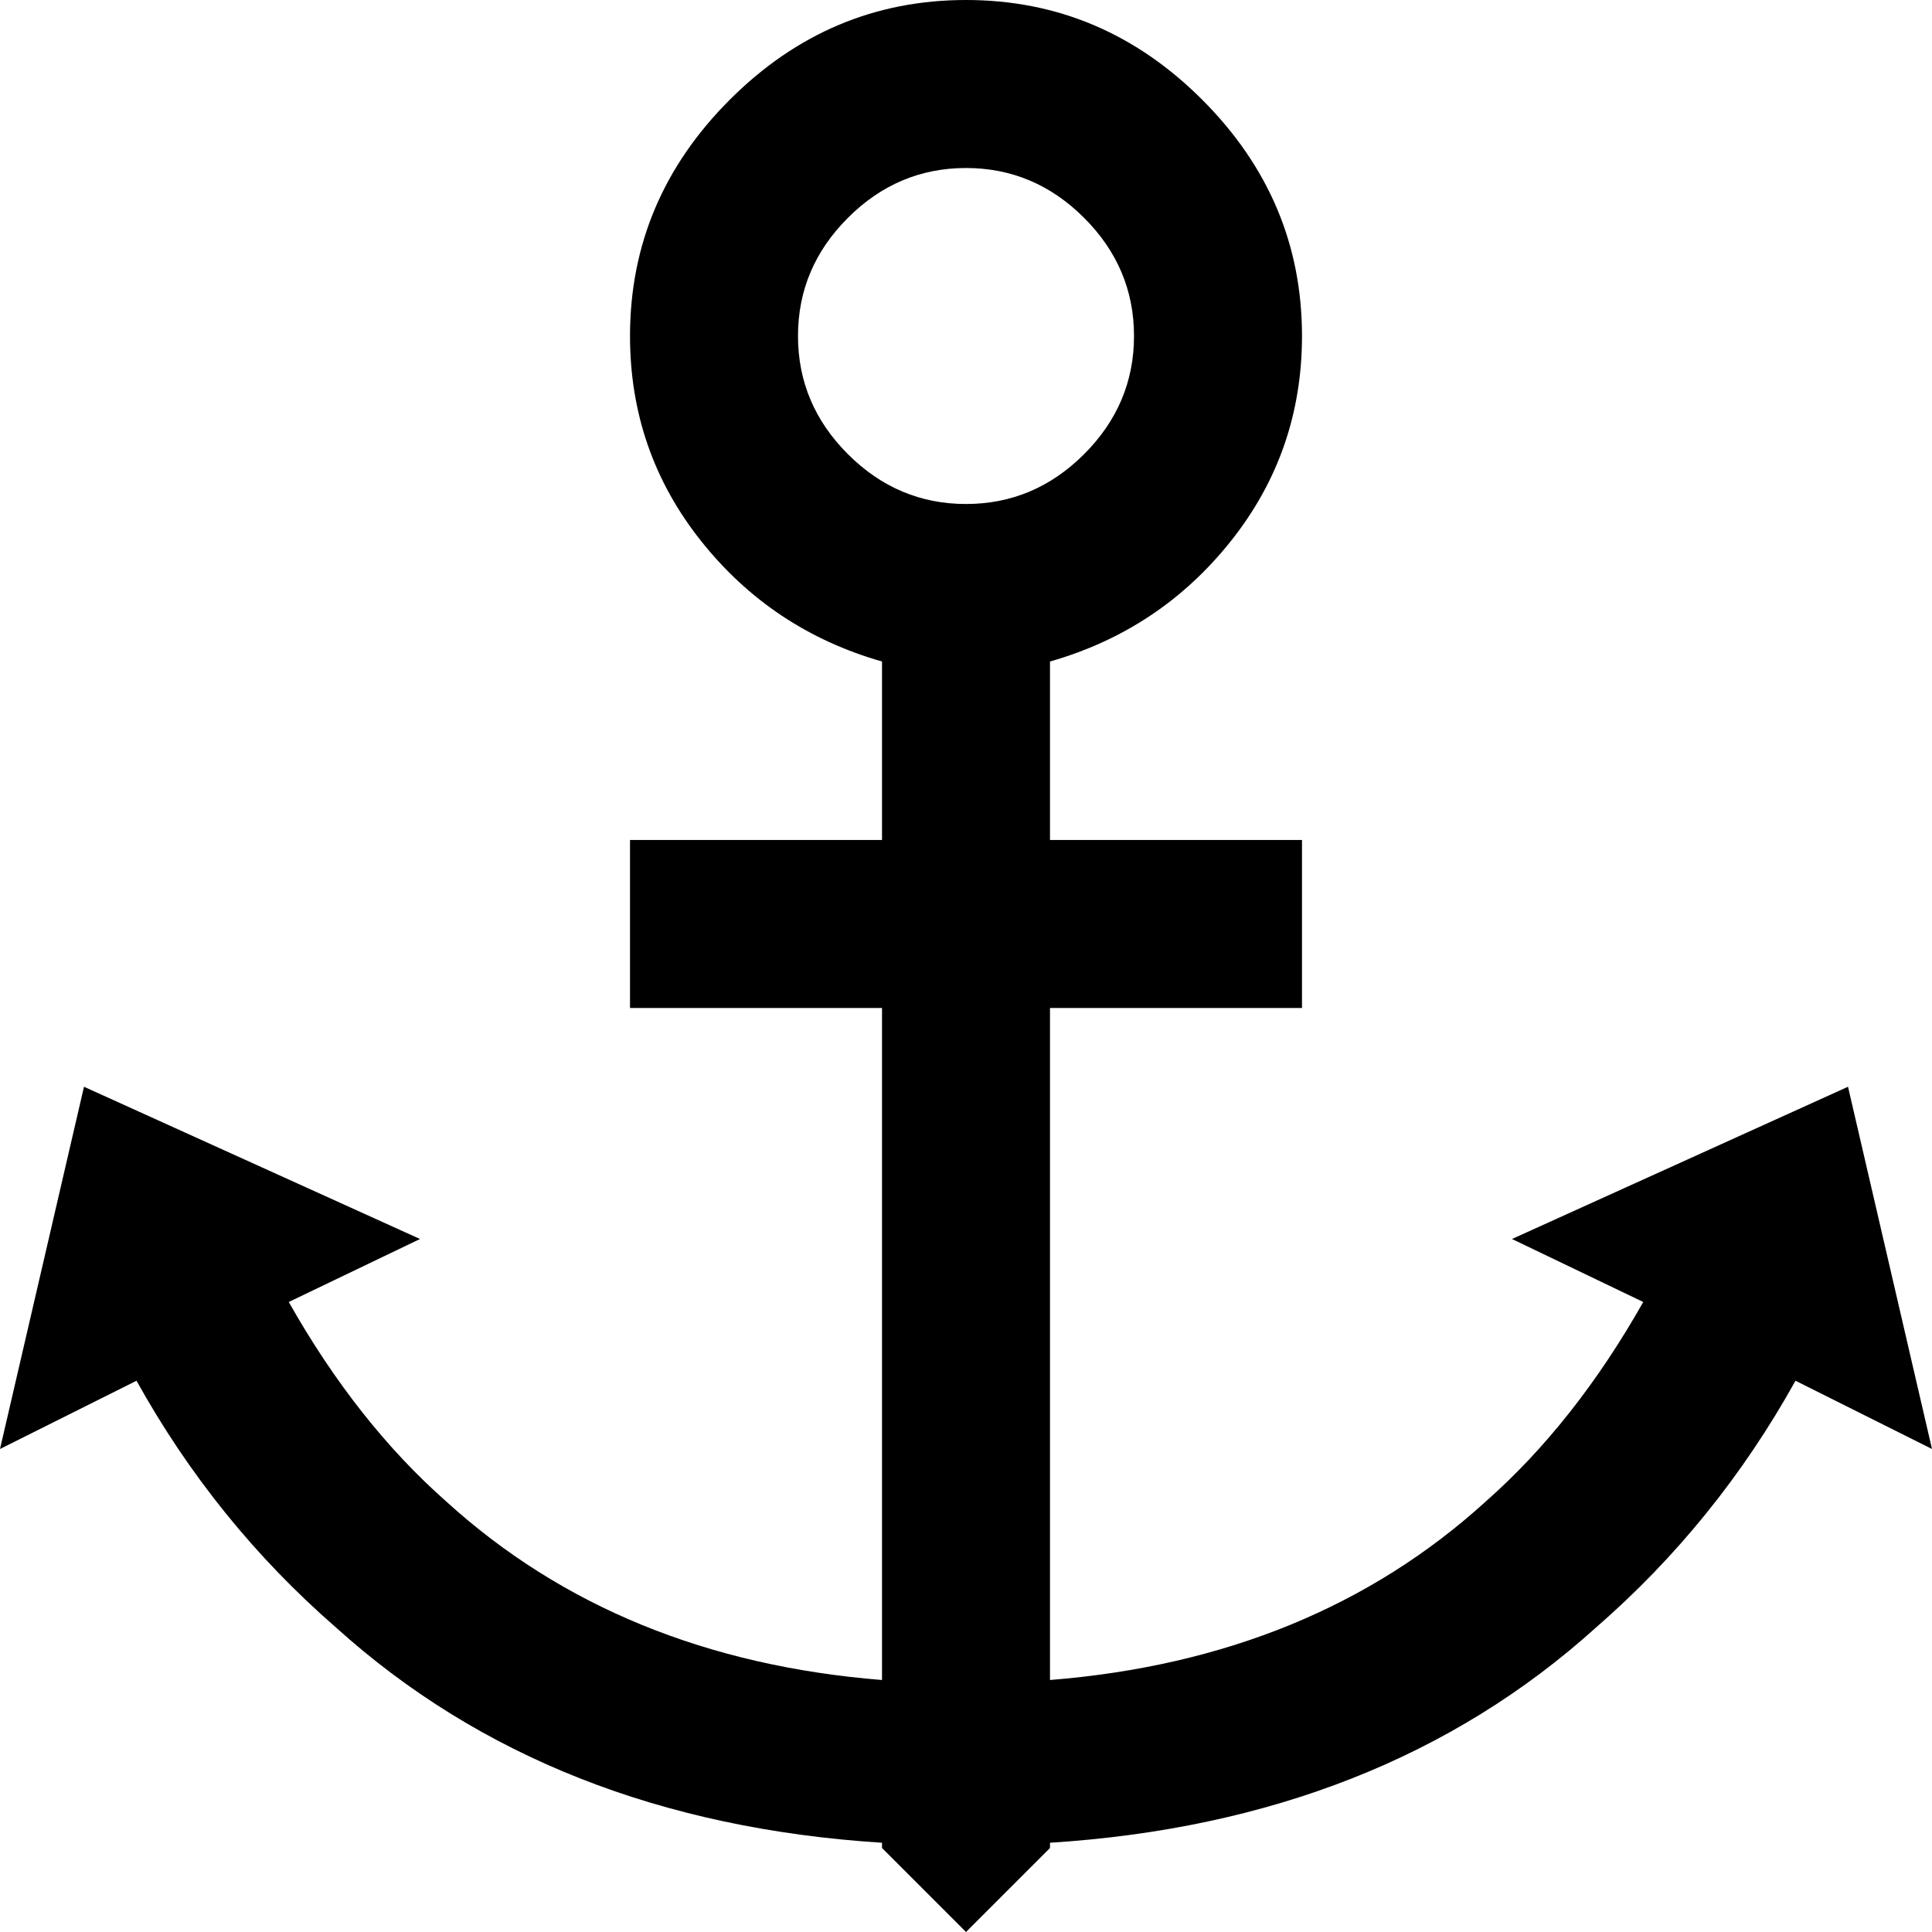 <?xml version="1.0" encoding="UTF-8"?>
<svg width="76px" height="76px" viewBox="0 0 76 76" version="1.1" xmlns="http://www.w3.org/2000/svg" xmlns:xlink="http://www.w3.org/1999/xlink">
    <!-- Generator: Sketch 48.1 (47250) - http://www.bohemiancoding.com/sketch -->
    <title>anchor</title>
    <desc>Created with Sketch.</desc>
    <defs></defs>
    <g id="anchor" stroke="none" stroke-width="1" fill="none" fill-rule="evenodd">
        <path d="M38,0 C41.58,0 44.678,1.308 47.293,3.924 C49.909,6.54 51.217,9.638 51.217,13.217 C51.217,16.246 50.288,18.931 48.429,21.272 C46.571,23.612 44.196,25.196 41.304,26.022 C41.304,28.362 41.304,31.288 41.304,33.043 C43.783,33.043 48.739,33.043 51.217,33.043 C51.217,34.696 51.217,38 51.217,39.652 C48.739,39.652 43.783,39.652 41.304,39.652 C41.304,46.261 41.304,46.261 41.304,66.087 C48.188,65.536 53.902,63.196 58.446,59.065 C60.786,57 62.851,54.384 64.641,51.217 C62.92,50.391 60.769,49.359 59.478,48.739 C62.783,47.242 69.391,44.247 72.696,42.75 C73.522,46.313 75.174,53.438 76,57 C74.658,56.329 74.658,56.329 70.63,54.315 C68.565,58.033 65.949,61.268 62.783,64.022 C57.138,69.116 49.978,71.938 41.304,72.489 C41.304,72.558 41.304,72.644 41.304,72.696 C40.478,73.522 38.826,75.174 38,76 C37.174,75.174 35.522,73.522 34.696,72.696 C34.696,72.644 34.696,72.644 34.696,72.489 C26.022,71.938 18.862,69.116 13.217,64.022 C10.051,61.268 7.435,58.033 5.37,54.315 C3.58,55.21 1.342,56.329 0,57 C0.826,53.438 2.478,46.313 3.304,42.75 C6.609,44.247 13.217,47.242 16.522,48.739 C15.231,49.359 15.231,49.359 11.359,51.217 C13.149,54.384 15.214,57 17.554,59.065 C22.098,63.196 27.812,65.536 34.696,66.087 C34.696,57.275 34.696,46.261 34.696,39.652 C32.217,39.652 27.261,39.652 24.783,39.652 C24.783,38 24.783,34.696 24.783,33.043 C27.261,33.043 32.217,33.043 34.696,33.043 C34.696,31.288 34.696,31.288 34.696,26.022 C31.804,25.196 29.429,23.612 27.571,21.272 C25.712,18.931 24.783,16.246 24.783,13.217 C24.783,9.638 26.091,6.54 28.707,3.924 C31.322,1.308 34.42,0 38,0 Z M38,6.609 C36.21,6.609 34.661,7.263 33.353,8.571 C32.045,9.879 31.391,11.428 31.391,13.217 C31.391,15.007 32.045,16.556 33.353,17.864 C34.661,19.172 36.21,19.826 38,19.826 C39.79,19.826 41.339,19.172 42.647,17.864 C43.955,16.556 44.609,15.007 44.609,13.217 C44.609,11.428 43.955,9.879 42.647,8.571 C41.339,7.263 39.79,6.609 38,6.609 Z" fill="#000000" fill-rule="nonzero"></path>
    </g>
</svg>